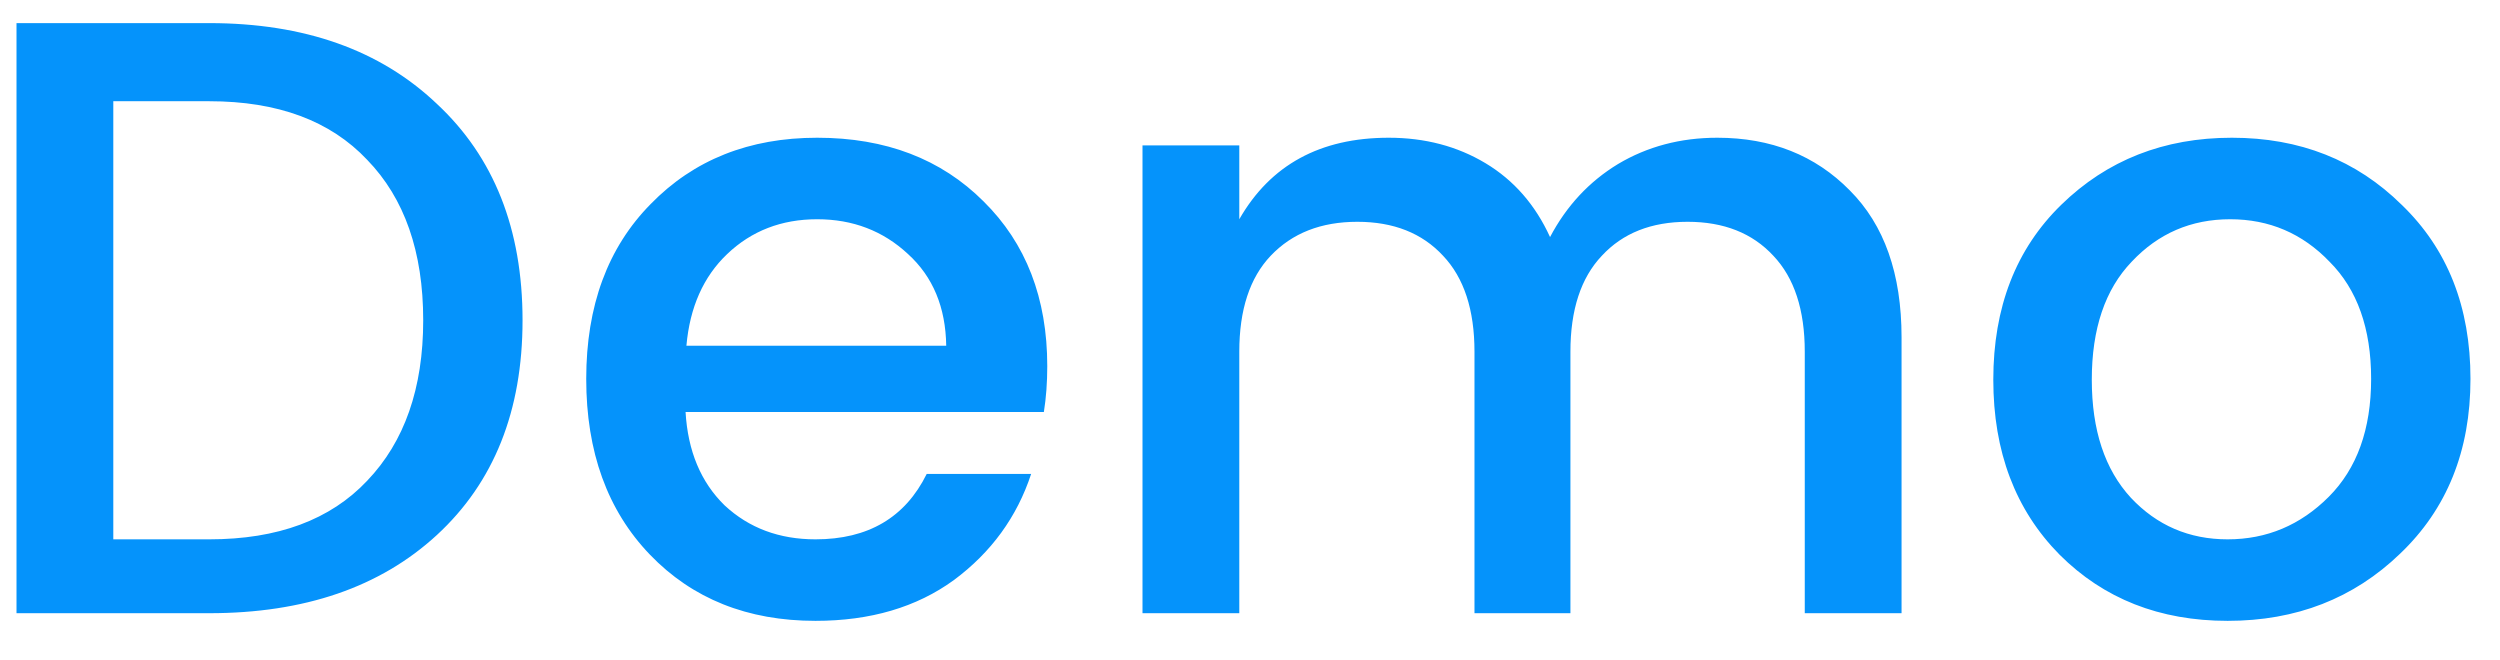 <svg width="53" height="14" viewBox="0 0 53 14" fill="none" xmlns="http://www.w3.org/2000/svg">
<path d="M2.402 11.434H4.436C5.888 11.434 7.004 11.02 7.784 10.192C8.576 9.364 8.972 8.23 8.972 6.79C8.972 5.338 8.576 4.204 7.784 3.388C7.004 2.56 5.888 2.146 4.436 2.146H2.402V11.434ZM4.436 0.49C6.452 0.49 8.06 1.06 9.26 2.2C10.472 3.328 11.078 4.858 11.078 6.79C11.078 8.71 10.472 10.228 9.26 11.344C8.06 12.448 6.452 13 4.436 13H0.35V0.49H4.436ZM17.288 13.162C15.848 13.162 14.678 12.694 13.778 11.758C12.878 10.822 12.428 9.58 12.428 8.032C12.428 6.484 12.884 5.248 13.796 4.324C14.708 3.388 15.884 2.92 17.324 2.92C18.776 2.92 19.952 3.37 20.852 4.27C21.752 5.158 22.202 6.322 22.202 7.762C22.202 8.11 22.178 8.434 22.13 8.734H14.534C14.582 9.562 14.858 10.222 15.362 10.714C15.878 11.194 16.52 11.434 17.288 11.434C18.404 11.434 19.19 10.972 19.646 10.048H21.86C21.56 10.96 21.014 11.71 20.222 12.298C19.43 12.874 18.452 13.162 17.288 13.162ZM20.06 7.33C20.048 6.514 19.778 5.866 19.25 5.386C18.722 4.894 18.08 4.648 17.324 4.648C16.568 4.648 15.932 4.894 15.416 5.386C14.912 5.866 14.624 6.514 14.552 7.33H20.06ZM26.273 3.082V4.648C26.933 3.496 27.989 2.92 29.441 2.92C30.209 2.92 30.893 3.1 31.493 3.46C32.093 3.82 32.549 4.342 32.861 5.026C33.209 4.366 33.689 3.85 34.301 3.478C34.925 3.106 35.627 2.92 36.407 2.92C37.547 2.92 38.483 3.292 39.215 4.036C39.947 4.768 40.313 5.806 40.313 7.15V13H38.261V7.456C38.261 6.568 38.039 5.89 37.595 5.422C37.151 4.942 36.545 4.702 35.777 4.702C35.009 4.702 34.403 4.942 33.959 5.422C33.515 5.89 33.293 6.568 33.293 7.456V13H31.259V7.456C31.259 6.568 31.037 5.89 30.593 5.422C30.149 4.942 29.543 4.702 28.775 4.702C28.007 4.702 27.395 4.942 26.939 5.422C26.495 5.89 26.273 6.568 26.273 7.456V13H24.221V3.082H26.273ZM49.368 10.534C49.968 9.934 50.268 9.1 50.268 8.032C50.268 6.964 49.974 6.136 49.386 5.548C48.81 4.948 48.108 4.648 47.28 4.648C46.452 4.648 45.756 4.948 45.192 5.548C44.628 6.136 44.346 6.97 44.346 8.05C44.346 9.118 44.622 9.952 45.174 10.552C45.726 11.14 46.41 11.434 47.226 11.434C48.054 11.434 48.768 11.134 49.368 10.534ZM47.226 13.162C45.786 13.162 44.598 12.694 43.662 11.758C42.726 10.81 42.258 9.574 42.258 8.05C42.258 6.514 42.738 5.278 43.698 4.342C44.67 3.394 45.876 2.92 47.316 2.92C48.756 2.92 49.956 3.394 50.916 4.342C51.888 5.278 52.374 6.508 52.374 8.032C52.374 9.556 51.876 10.792 50.88 11.74C49.896 12.688 48.678 13.162 47.226 13.162Z" fill="#0593FB"/>
</svg>
